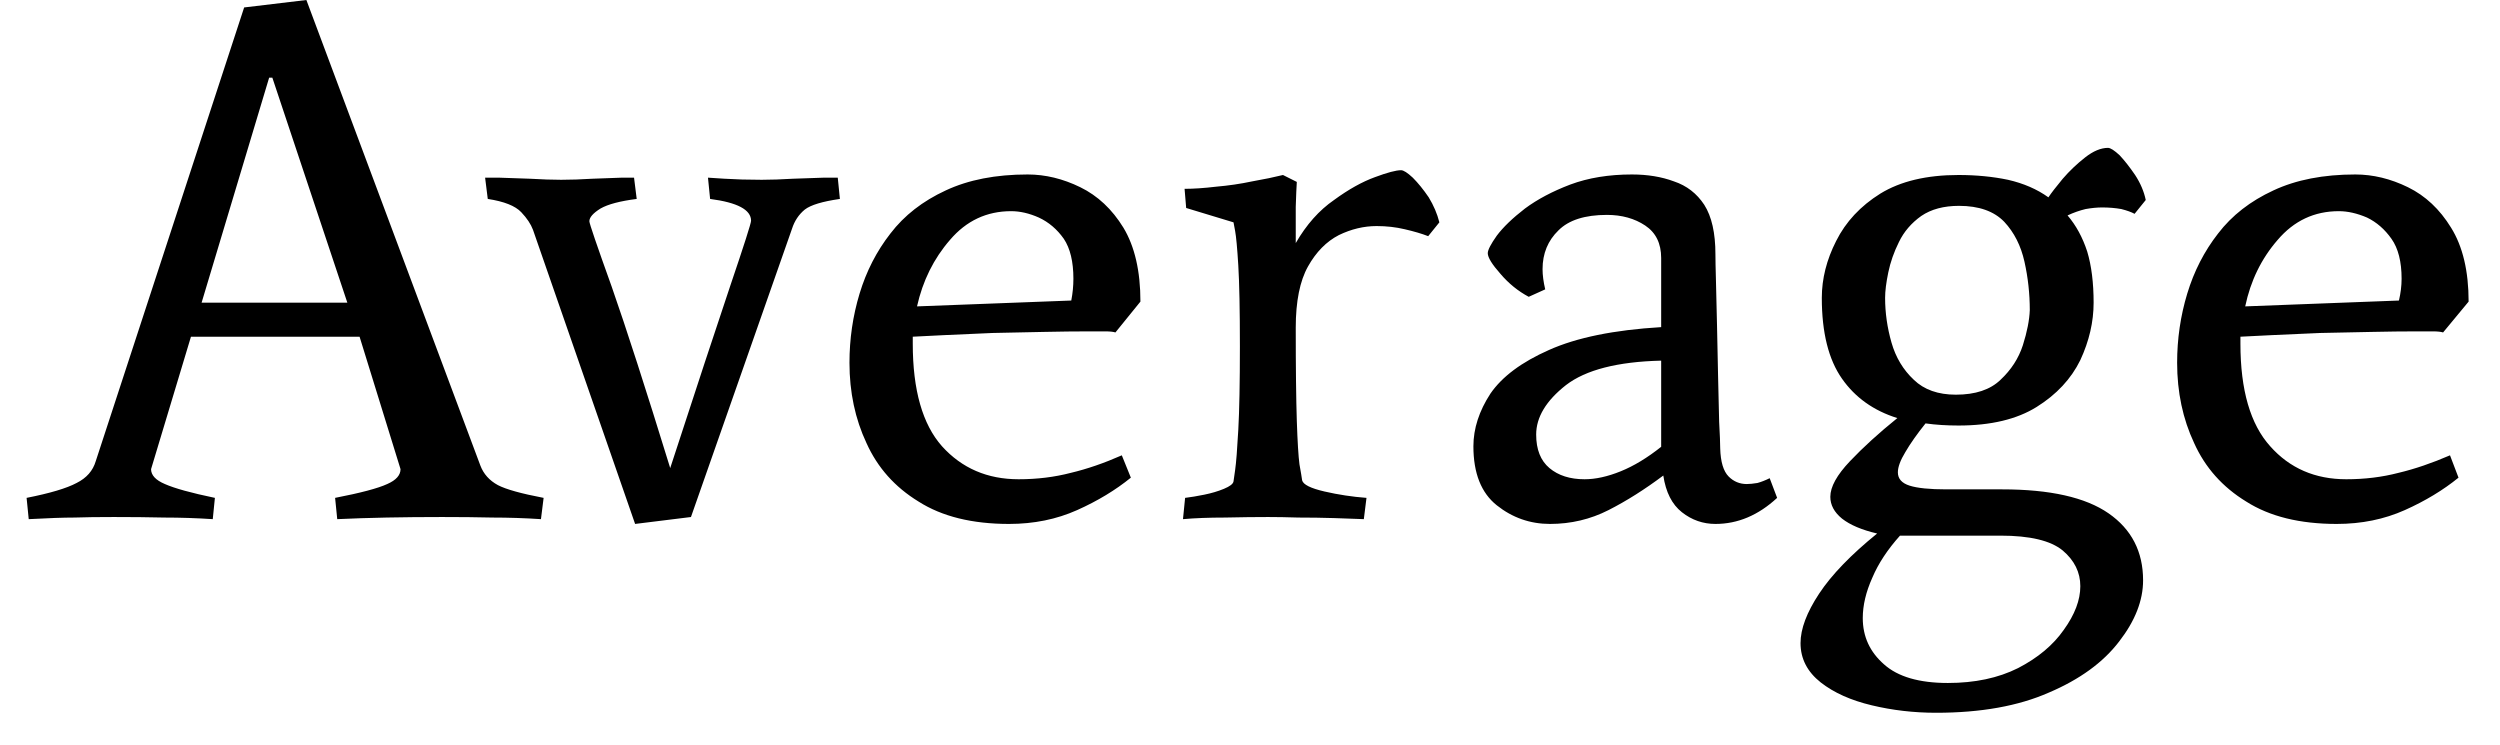 <svg width="47" height="14" viewBox="0 0 47 14" fill="none" xmlns="http://www.w3.org/2000/svg">
<path d="M0.54 9.76L0.5 9.36C0.94 9.273 1.253 9.18 1.44 9.08C1.627 8.987 1.747 8.85 1.8 8.67L4.59 0.14L5.76 0L9.03 8.75C9.09 8.91 9.2 9.033 9.36 9.12C9.513 9.2 9.8 9.28 10.22 9.36L10.17 9.76C9.863 9.74 9.56 9.73 9.26 9.73C8.967 9.723 8.65 9.72 8.31 9.72C7.577 9.72 6.92 9.733 6.34 9.76L6.3 9.36C6.78 9.267 7.107 9.18 7.28 9.1C7.447 9.027 7.53 8.933 7.53 8.82L6.76 6.33H3.59L2.84 8.82C2.84 8.933 2.927 9.027 3.1 9.1C3.28 9.18 3.593 9.267 4.04 9.36L4 9.76C3.693 9.74 3.39 9.73 3.09 9.73C2.79 9.723 2.473 9.72 2.14 9.72C1.847 9.72 1.6 9.723 1.4 9.73C1.193 9.73 0.907 9.74 0.54 9.76ZM5.06 1.46L3.79 5.69H6.53L5.12 1.46H5.06ZM11.08 4.16C11.08 4.2 11.22 4.61 11.5 5.39C11.773 6.17 12.14 7.307 12.6 8.8C13.093 7.287 13.47 6.143 13.73 5.37C13.99 4.603 14.12 4.197 14.12 4.15C14.12 3.943 13.863 3.807 13.35 3.74L13.31 3.34C13.31 3.34 13.413 3.347 13.62 3.36C13.827 3.373 14.06 3.38 14.32 3.38C14.493 3.38 14.69 3.373 14.91 3.36C15.13 3.353 15.323 3.347 15.49 3.34C15.663 3.34 15.75 3.34 15.75 3.34L15.79 3.74C15.463 3.787 15.243 3.853 15.13 3.94C15.017 4.033 14.937 4.153 14.89 4.3L12.99 9.72L11.94 9.85L10.02 4.32C9.98 4.213 9.907 4.103 9.8 3.99C9.687 3.87 9.477 3.787 9.17 3.74L9.12 3.34C9.12 3.34 9.207 3.34 9.38 3.34C9.547 3.347 9.74 3.353 9.96 3.36C10.187 3.373 10.383 3.38 10.55 3.38C10.73 3.38 10.927 3.373 11.14 3.36C11.353 3.353 11.537 3.347 11.69 3.34C11.843 3.34 11.92 3.34 11.92 3.34L11.97 3.74C11.657 3.78 11.43 3.84 11.29 3.92C11.15 4.007 11.08 4.087 11.08 4.16ZM21.09 8.56L21.26 8.98C20.973 9.213 20.637 9.417 20.25 9.59C19.863 9.763 19.437 9.85 18.97 9.85C18.277 9.85 17.71 9.71 17.27 9.43C16.823 9.157 16.497 8.79 16.29 8.33C16.077 7.877 15.97 7.373 15.97 6.82C15.97 6.373 16.033 5.94 16.16 5.52C16.287 5.1 16.48 4.723 16.74 4.39C17 4.05 17.347 3.78 17.78 3.58C18.207 3.38 18.72 3.28 19.32 3.28C19.653 3.28 19.983 3.36 20.31 3.52C20.637 3.68 20.907 3.933 21.12 4.28C21.333 4.633 21.44 5.097 21.44 5.67L20.97 6.25C20.93 6.237 20.867 6.23 20.78 6.23C20.693 6.23 20.583 6.23 20.45 6.23C20.217 6.23 19.94 6.233 19.62 6.24C19.307 6.247 18.987 6.253 18.66 6.26C18.333 6.273 18.033 6.287 17.76 6.3C17.493 6.313 17.293 6.323 17.16 6.33V6.46C17.16 7.333 17.343 7.977 17.71 8.39C18.083 8.803 18.563 9.01 19.15 9.01C19.497 9.01 19.823 8.97 20.13 8.89C20.437 8.817 20.757 8.707 21.09 8.56ZM20.18 5.24C20.18 4.92 20.12 4.67 20 4.49C19.873 4.31 19.717 4.177 19.53 4.09C19.35 4.01 19.177 3.97 19.01 3.97C18.55 3.97 18.167 4.15 17.86 4.51C17.553 4.863 17.347 5.28 17.24 5.76L20.14 5.65C20.167 5.51 20.18 5.373 20.18 5.24ZM24.12 3.29L24.38 3.42C24.373 3.52 24.367 3.677 24.36 3.89C24.36 4.097 24.36 4.323 24.36 4.57C24.56 4.223 24.8 3.953 25.08 3.76C25.353 3.56 25.61 3.417 25.85 3.33C26.083 3.243 26.247 3.2 26.34 3.2C26.387 3.2 26.46 3.247 26.56 3.34C26.66 3.44 26.76 3.563 26.86 3.71C26.953 3.863 27.02 4.02 27.06 4.18L26.85 4.44C26.73 4.393 26.583 4.35 26.41 4.31C26.243 4.27 26.067 4.25 25.88 4.25C25.64 4.25 25.403 4.307 25.17 4.42C24.937 4.54 24.743 4.737 24.59 5.01C24.437 5.283 24.36 5.667 24.36 6.16C24.36 6.927 24.367 7.51 24.38 7.91C24.393 8.303 24.41 8.577 24.43 8.73C24.457 8.877 24.473 8.977 24.48 9.03C24.5 9.11 24.64 9.18 24.9 9.24C25.16 9.3 25.423 9.34 25.69 9.36L25.64 9.76C25.493 9.753 25.307 9.747 25.08 9.74C24.86 9.733 24.637 9.73 24.41 9.73C24.19 9.723 24 9.72 23.84 9.72C23.607 9.72 23.337 9.723 23.03 9.73C22.73 9.73 22.467 9.74 22.24 9.76L22.28 9.36C22.387 9.347 22.507 9.327 22.64 9.3C22.773 9.273 22.897 9.237 23.01 9.19C23.123 9.143 23.183 9.097 23.19 9.05C23.19 9.05 23.2 8.98 23.22 8.84C23.24 8.7 23.26 8.447 23.28 8.08C23.3 7.72 23.31 7.197 23.31 6.51C23.31 5.83 23.3 5.323 23.28 4.99C23.26 4.663 23.24 4.447 23.22 4.34C23.2 4.233 23.19 4.18 23.19 4.18L22.3 3.91L22.27 3.55C22.437 3.55 22.633 3.537 22.86 3.51C23.093 3.49 23.32 3.457 23.54 3.41C23.767 3.37 23.96 3.33 24.12 3.29ZM33.27 8.99L33.41 9.36C33.057 9.687 32.67 9.85 32.25 9.85C32.017 9.85 31.807 9.777 31.62 9.63C31.433 9.483 31.317 9.253 31.27 8.94C30.923 9.2 30.58 9.417 30.24 9.59C29.9 9.763 29.533 9.85 29.14 9.85C28.767 9.85 28.433 9.733 28.14 9.5C27.847 9.267 27.7 8.897 27.7 8.39C27.7 8.057 27.807 7.727 28.02 7.4C28.24 7.08 28.607 6.807 29.12 6.58C29.64 6.347 30.343 6.203 31.23 6.15V4.85C31.23 4.577 31.13 4.373 30.93 4.24C30.73 4.107 30.49 4.04 30.21 4.04C29.797 4.04 29.493 4.137 29.3 4.33C29.1 4.523 29 4.767 29 5.06C29 5.173 29.017 5.3 29.05 5.44L28.74 5.58C28.54 5.473 28.363 5.33 28.21 5.15C28.05 4.97 27.97 4.84 27.97 4.76C27.97 4.7 28.027 4.59 28.14 4.43C28.26 4.27 28.437 4.1 28.67 3.92C28.903 3.747 29.187 3.597 29.52 3.47C29.86 3.343 30.247 3.28 30.68 3.28C30.973 3.28 31.237 3.323 31.47 3.41C31.71 3.49 31.9 3.637 32.04 3.85C32.18 4.07 32.25 4.38 32.25 4.78C32.25 4.873 32.253 5.04 32.26 5.28C32.267 5.527 32.273 5.807 32.28 6.12C32.287 6.44 32.293 6.76 32.3 7.08C32.307 7.4 32.313 7.683 32.32 7.93C32.333 8.17 32.34 8.337 32.34 8.43C32.347 8.683 32.4 8.86 32.5 8.96C32.593 9.053 32.707 9.1 32.84 9.1C32.893 9.1 32.96 9.093 33.04 9.08C33.113 9.06 33.19 9.03 33.27 8.99ZM31.23 8.4V6.78C30.41 6.8 29.813 6.953 29.44 7.24C29.067 7.533 28.88 7.843 28.88 8.17C28.88 8.45 28.963 8.66 29.13 8.8C29.297 8.94 29.517 9.01 29.79 9.01C29.997 9.01 30.223 8.96 30.47 8.86C30.717 8.76 30.97 8.607 31.23 8.4ZM38.51 3.71C38.563 3.63 38.653 3.513 38.78 3.36C38.907 3.213 39.047 3.08 39.2 2.96C39.353 2.84 39.497 2.78 39.63 2.78C39.677 2.78 39.75 2.827 39.85 2.92C39.943 3.02 40.04 3.143 40.14 3.29C40.24 3.443 40.307 3.6 40.34 3.76L40.13 4.02C40.07 3.987 39.987 3.957 39.88 3.93C39.767 3.91 39.647 3.9 39.52 3.9C39.427 3.9 39.323 3.91 39.21 3.93C39.097 3.957 38.983 3.997 38.87 4.05C39.03 4.237 39.153 4.463 39.24 4.73C39.32 4.997 39.36 5.317 39.36 5.69C39.36 6.05 39.277 6.41 39.11 6.77C38.937 7.123 38.663 7.417 38.29 7.65C37.917 7.883 37.427 8 36.82 8C36.6 8 36.393 7.987 36.2 7.96C36.04 8.16 35.913 8.34 35.82 8.5C35.727 8.653 35.68 8.78 35.68 8.88C35.68 9 35.753 9.083 35.9 9.13C36.047 9.177 36.277 9.2 36.59 9.2H37.64C38.54 9.2 39.207 9.35 39.64 9.65C40.073 9.95 40.29 10.37 40.29 10.91C40.29 11.29 40.14 11.673 39.84 12.06C39.54 12.453 39.1 12.773 38.52 13.02C37.947 13.273 37.24 13.4 36.4 13.4C35.98 13.4 35.577 13.353 35.19 13.26C34.797 13.167 34.477 13.023 34.23 12.83C33.977 12.63 33.85 12.383 33.85 12.09C33.85 11.823 33.967 11.513 34.2 11.16C34.433 10.807 34.797 10.43 35.29 10.03C35.003 9.963 34.783 9.87 34.63 9.75C34.483 9.63 34.41 9.493 34.41 9.34C34.41 9.153 34.533 8.93 34.78 8.67C35.027 8.41 35.323 8.14 35.67 7.86C35.223 7.72 34.877 7.473 34.63 7.12C34.377 6.76 34.25 6.253 34.25 5.6C34.25 5.24 34.34 4.883 34.52 4.53C34.7 4.17 34.977 3.873 35.35 3.64C35.73 3.407 36.22 3.29 36.82 3.29C37.153 3.29 37.463 3.32 37.75 3.38C38.043 3.447 38.297 3.557 38.51 3.71ZM38.16 5.83C38.16 5.523 38.127 5.22 38.06 4.92C37.993 4.62 37.867 4.37 37.68 4.17C37.487 3.97 37.203 3.87 36.83 3.87C36.543 3.87 36.307 3.933 36.12 4.06C35.933 4.193 35.793 4.357 35.7 4.55C35.607 4.737 35.54 4.927 35.5 5.12C35.46 5.313 35.44 5.473 35.44 5.6C35.44 5.88 35.48 6.16 35.56 6.44C35.64 6.72 35.78 6.953 35.98 7.14C36.173 7.327 36.437 7.42 36.77 7.42C37.137 7.42 37.417 7.327 37.61 7.14C37.81 6.953 37.95 6.737 38.03 6.49C38.11 6.237 38.153 6.017 38.16 5.83ZM35.02 11.62C35.02 11.967 35.153 12.257 35.42 12.49C35.68 12.723 36.08 12.84 36.62 12.84C37.127 12.84 37.567 12.747 37.94 12.56C38.313 12.367 38.6 12.127 38.8 11.84C39.007 11.553 39.11 11.28 39.11 11.02C39.11 10.76 39 10.537 38.78 10.35C38.553 10.163 38.163 10.07 37.61 10.07H35.72C35.487 10.33 35.313 10.593 35.2 10.86C35.08 11.127 35.02 11.38 35.02 11.62ZM46.06 8.56L46.22 8.98C45.933 9.213 45.597 9.417 45.21 9.59C44.823 9.763 44.397 9.85 43.93 9.85C43.237 9.85 42.67 9.71 42.23 9.43C41.783 9.157 41.457 8.79 41.25 8.33C41.037 7.877 40.93 7.373 40.93 6.82C40.93 6.373 40.993 5.94 41.12 5.52C41.247 5.1 41.44 4.723 41.7 4.39C41.96 4.05 42.307 3.78 42.74 3.58C43.167 3.38 43.68 3.28 44.28 3.28C44.613 3.28 44.943 3.36 45.27 3.52C45.597 3.68 45.867 3.933 46.08 4.28C46.3 4.633 46.41 5.097 46.41 5.67L45.93 6.25C45.89 6.237 45.827 6.23 45.74 6.23C45.653 6.23 45.543 6.23 45.41 6.23C45.177 6.23 44.903 6.233 44.59 6.24C44.27 6.247 43.947 6.253 43.62 6.26C43.293 6.273 42.993 6.287 42.72 6.3C42.453 6.313 42.253 6.323 42.12 6.33V6.46C42.12 7.333 42.307 7.977 42.68 8.39C43.047 8.803 43.523 9.01 44.11 9.01C44.457 9.01 44.783 8.97 45.09 8.89C45.397 8.817 45.72 8.707 46.06 8.56ZM45.15 5.24C45.15 4.92 45.087 4.67 44.96 4.49C44.833 4.31 44.68 4.177 44.5 4.09C44.313 4.01 44.137 3.97 43.97 3.97C43.51 3.97 43.127 4.15 42.82 4.51C42.513 4.863 42.31 5.28 42.21 5.76L45.1 5.65C45.133 5.51 45.15 5.373 45.15 5.24Z" fill="black"/>
</svg>
